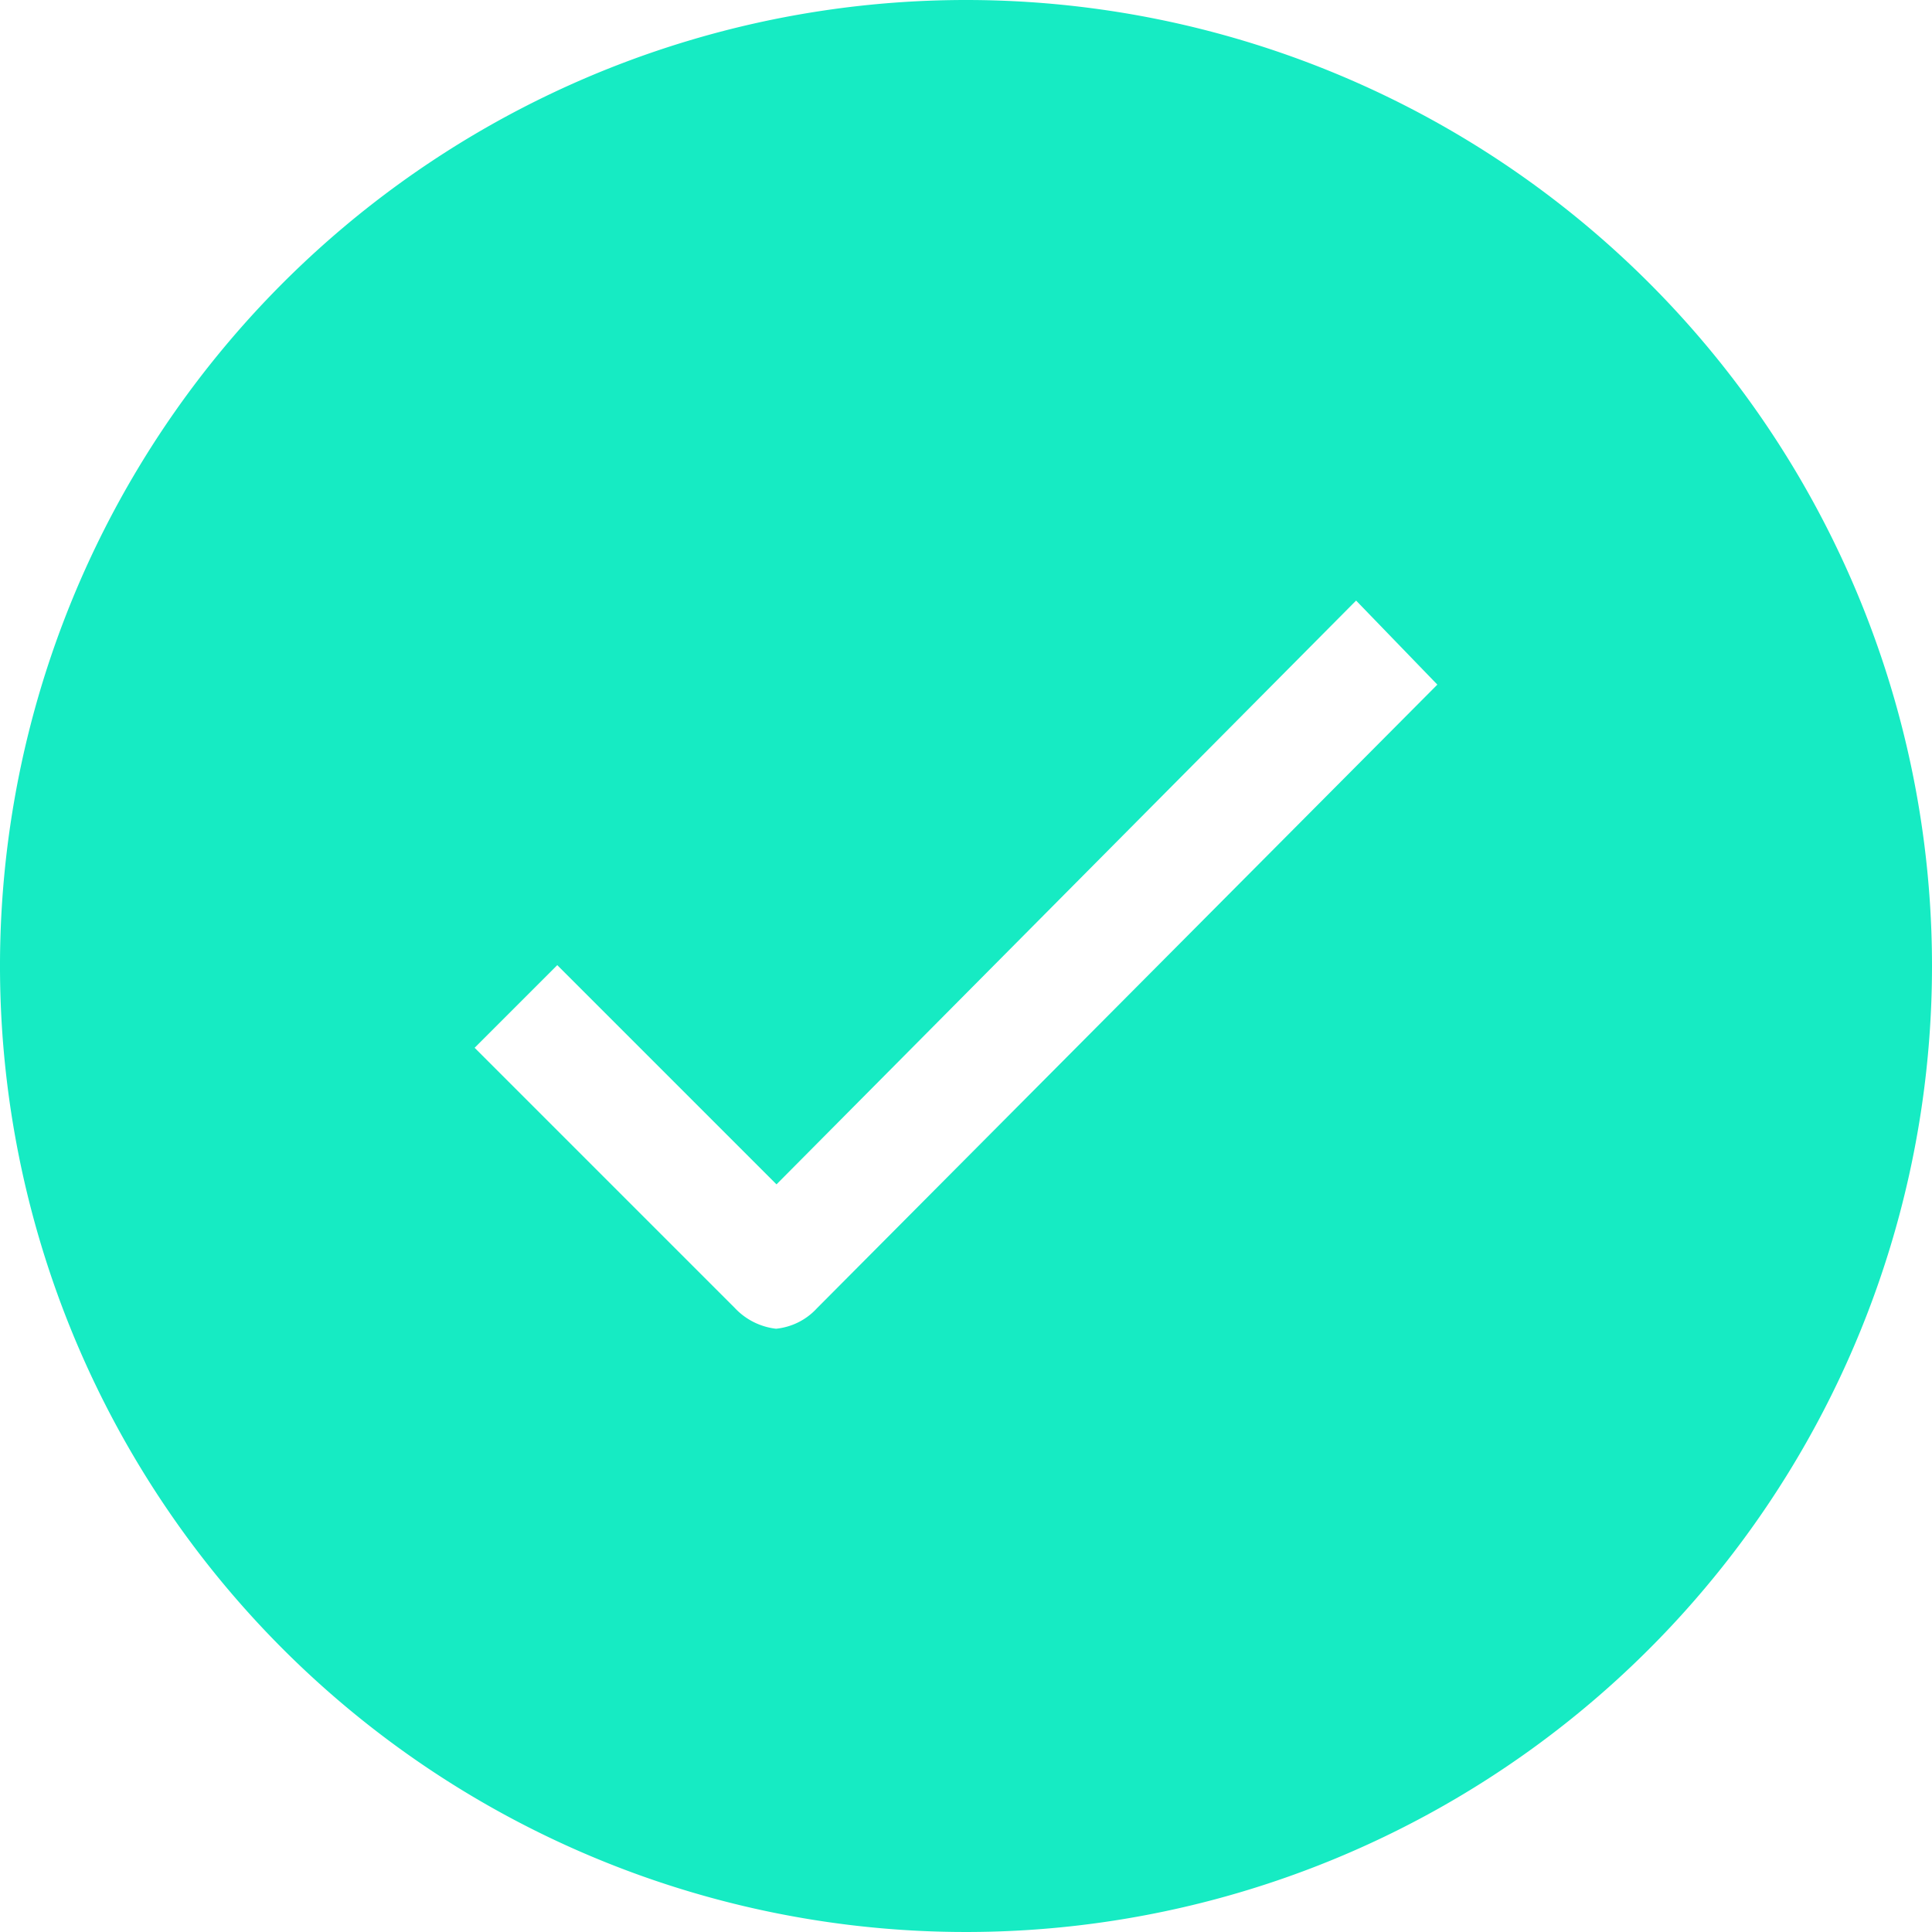 <svg xmlns="http://www.w3.org/2000/svg" width="36" height="36" viewBox="0 0 36 36">
  <path id="_48116925ae3a82eb626852f6dfabe743" data-name="48116925ae3a82eb626852f6dfabe743" d="M66,48A18,18,0,1,0,84,66,18,18,0,0,0,66,48ZM63.222,72.378a1.194,1.194,0,0,1-.762.381,1.248,1.248,0,0,1-.77-.389l-4.846-4.846,1.54-1.54,4.085,4.085,10.8-10.878,1.514,1.566Z" transform="translate(-48 -48)" fill="#16ebc3"/>
</svg>

